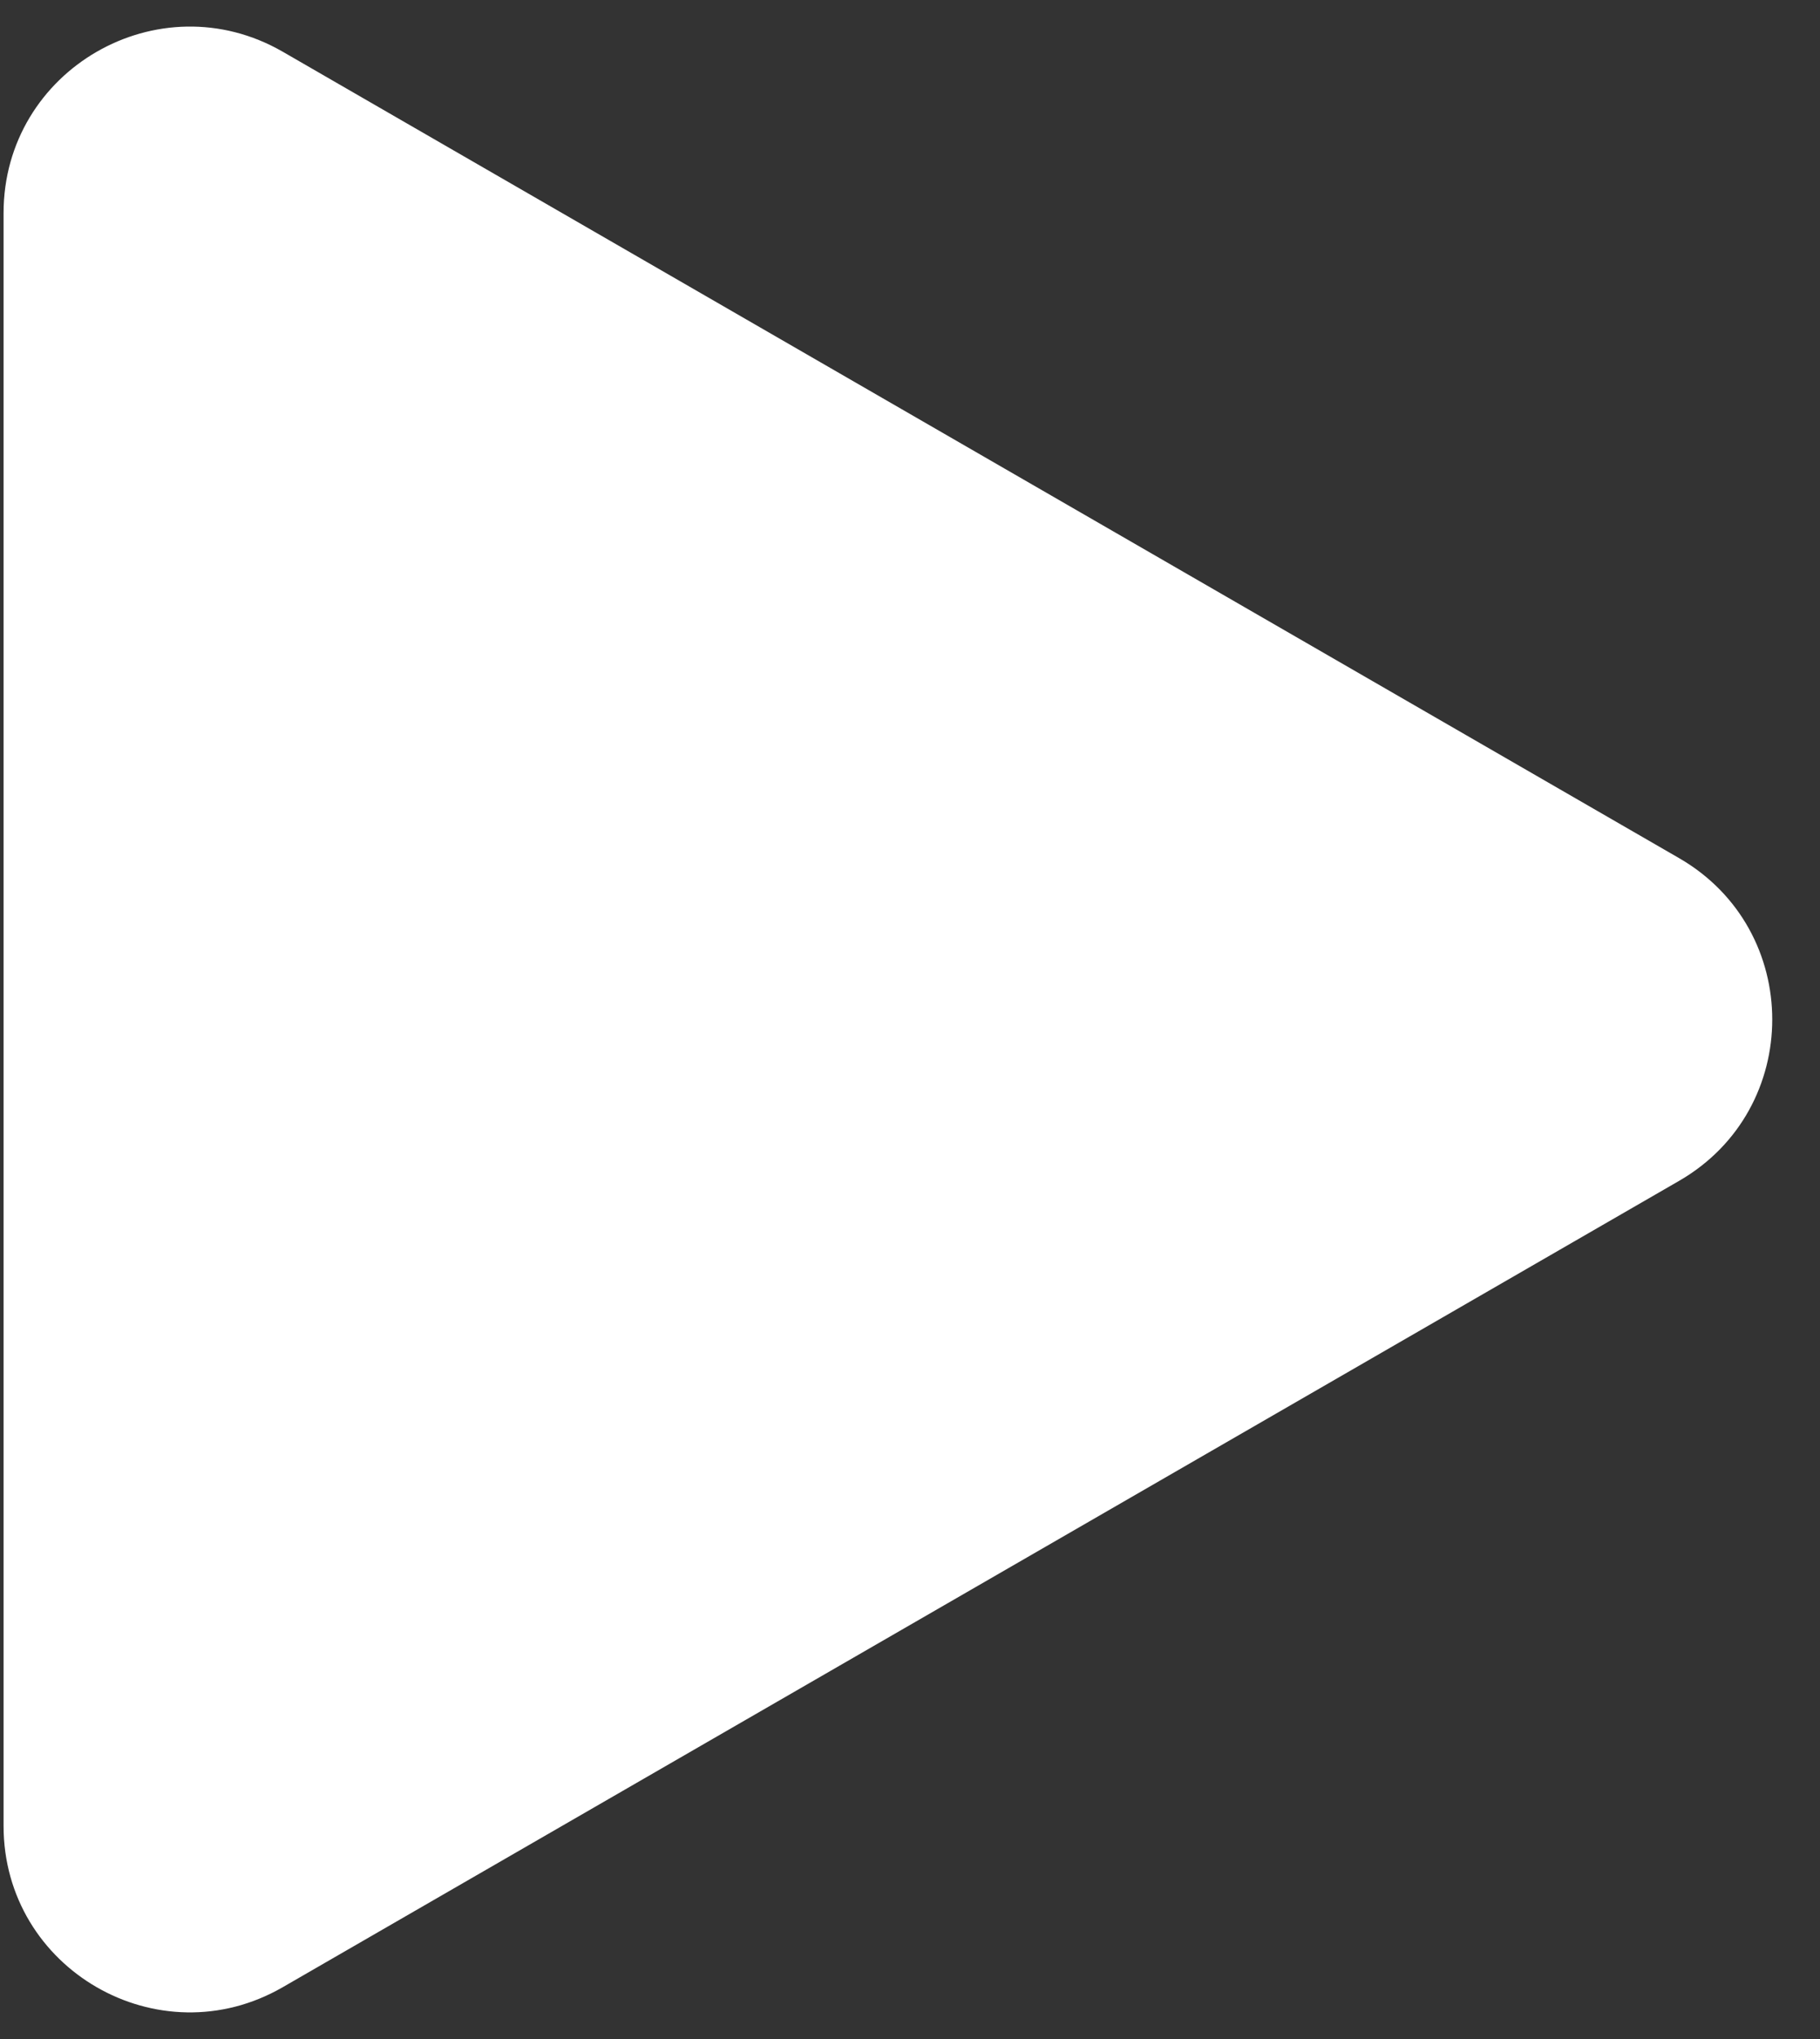 <svg width="25" height="28" viewBox="0 0 25 28" fill="none" xmlns="http://www.w3.org/2000/svg">
<rect x="0" y="0" width="25" height="28" fill="#333333" stroke="none"/>
<path d="M23.066 16.215C24.77 15.23 24.77 12.77 23.066 11.785L3.885 0.711C2.18 -0.273 0.049 0.958 0.049 2.926V25.074C0.049 27.042 2.18 28.273 3.885 27.288L23.066 16.215Z" fill="white"/>
</svg>

